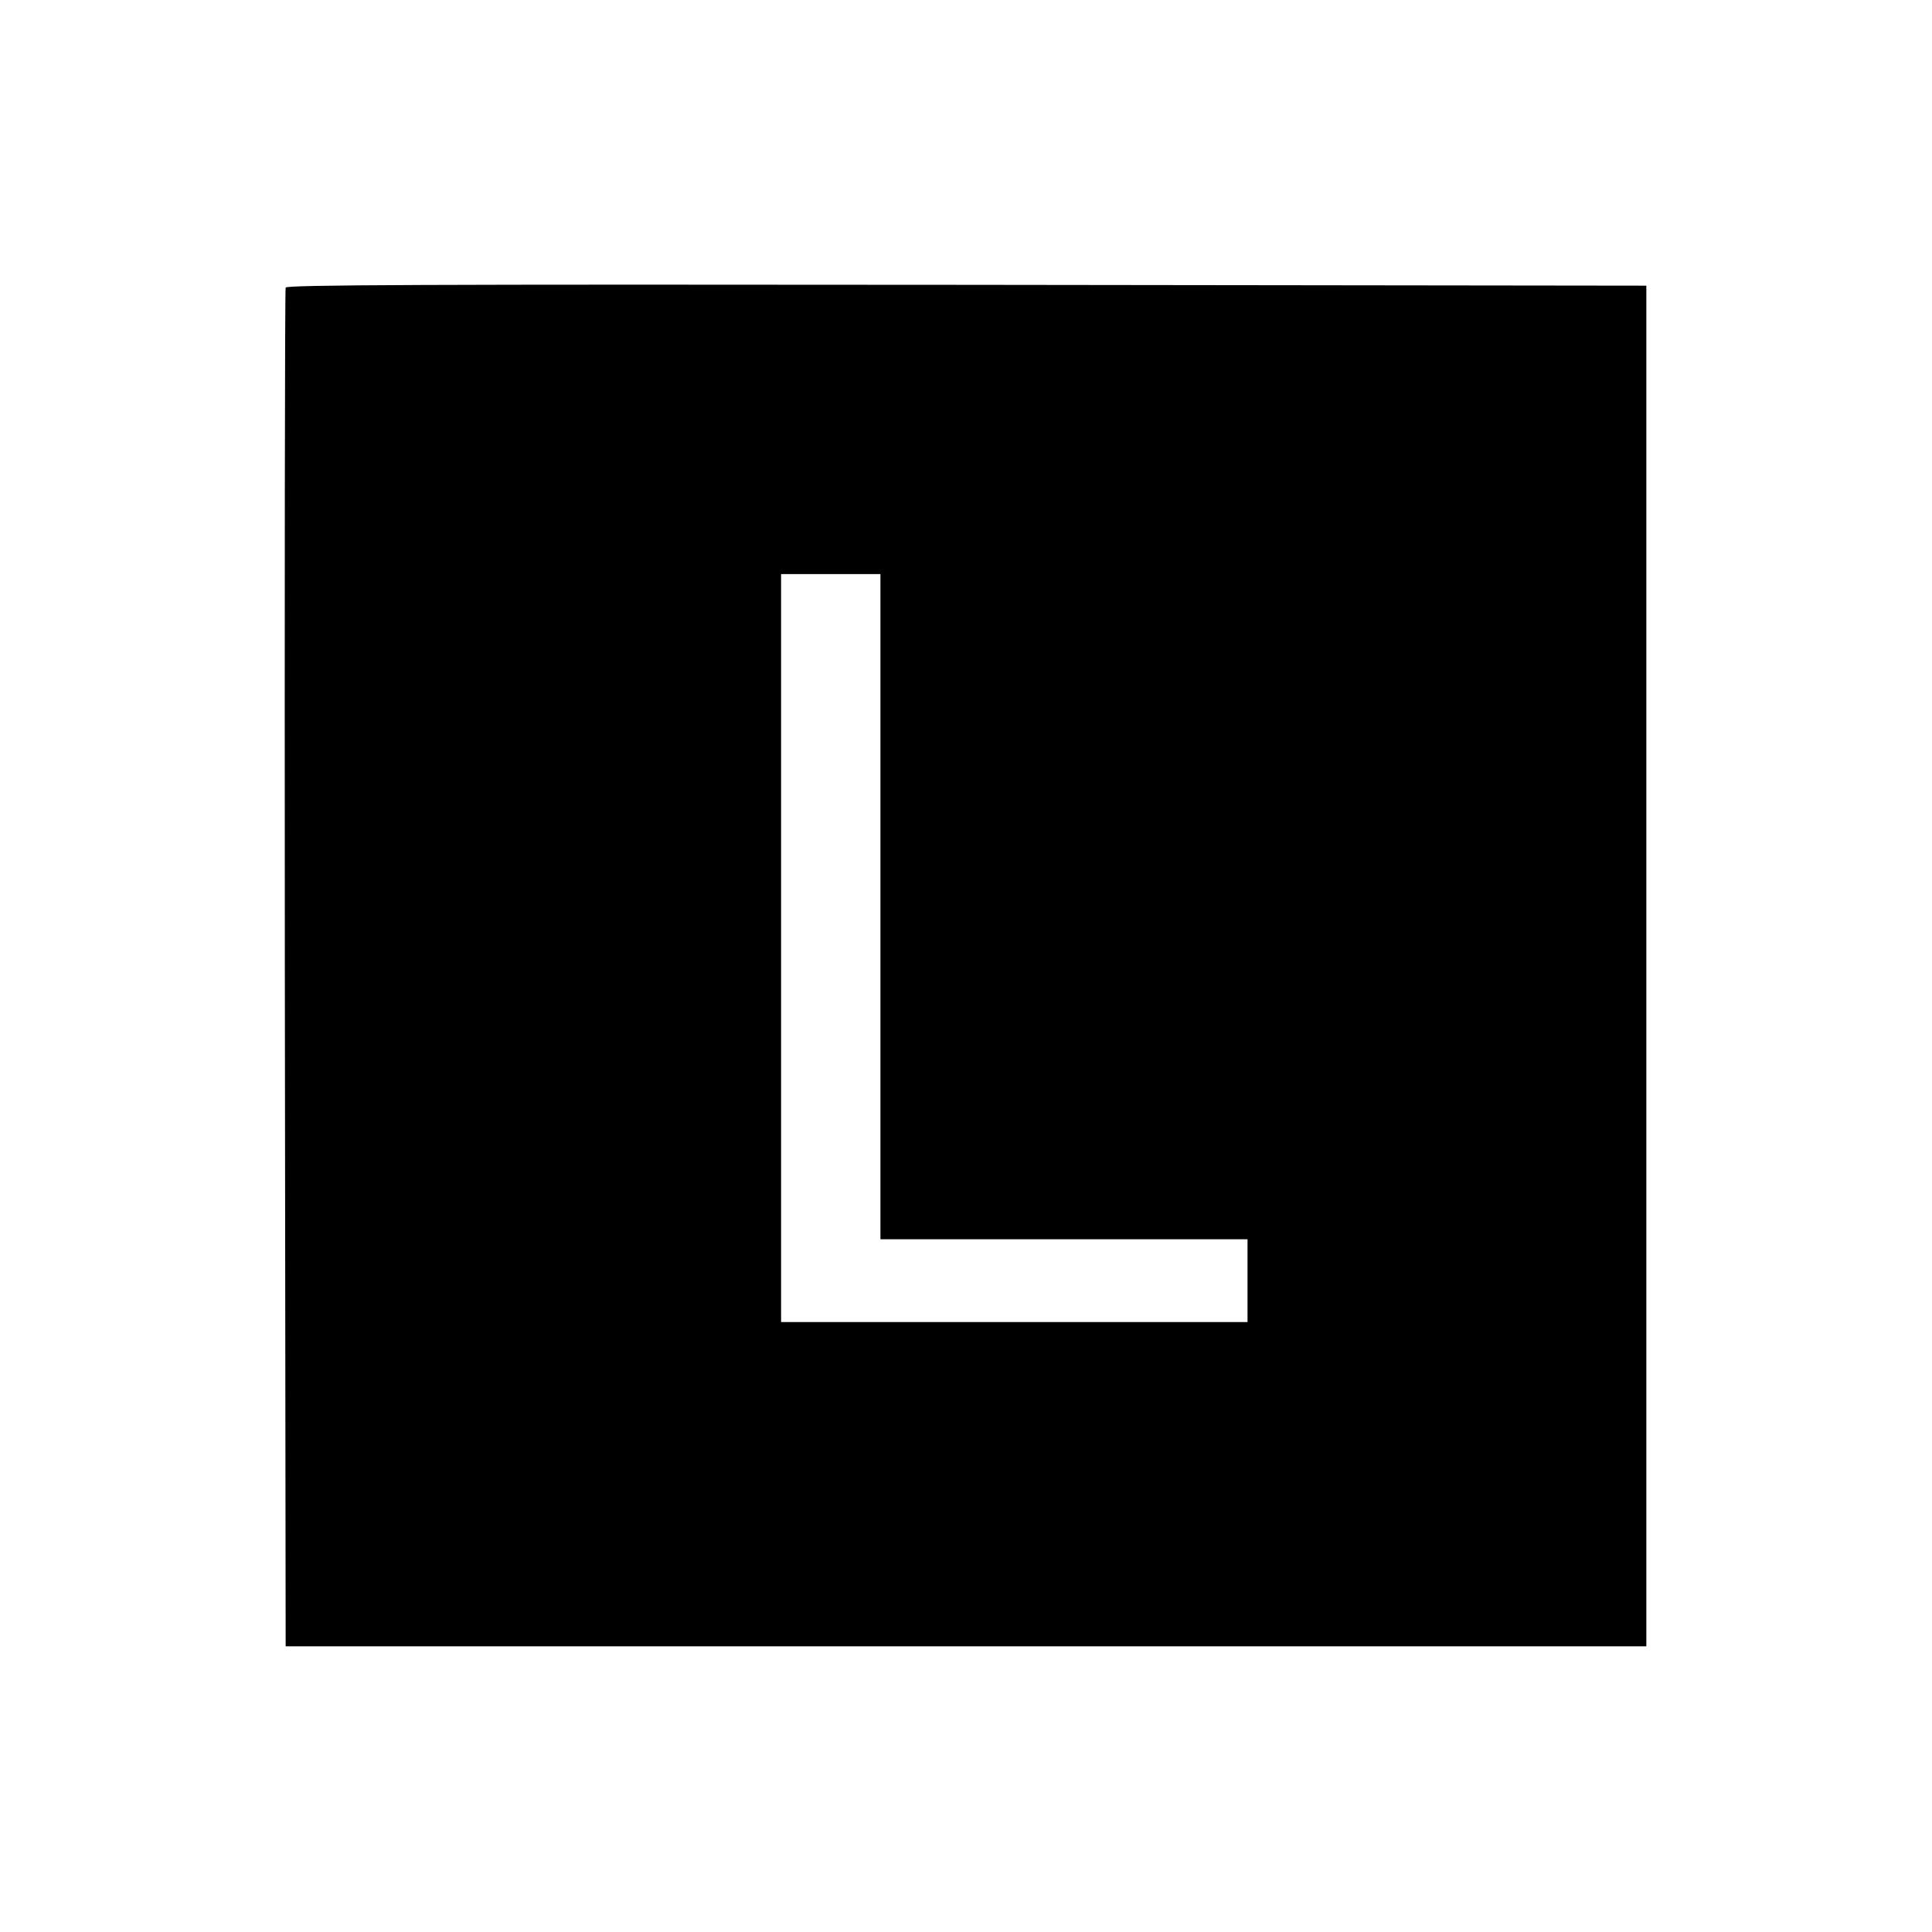 <svg version="1.0" xmlns="http://www.w3.org/2000/svg" width="933.333" height="933.333" viewBox="0 0 700 700"><path d="M103.5 104.2c-.3.7-.4 111.8-.3 246.8l.3 245.5h493v-493l-246.3-.3c-196.5-.2-246.4 0-246.7 1zM319 328.5V449h133v30H283V208h36v120.5z"/></svg>